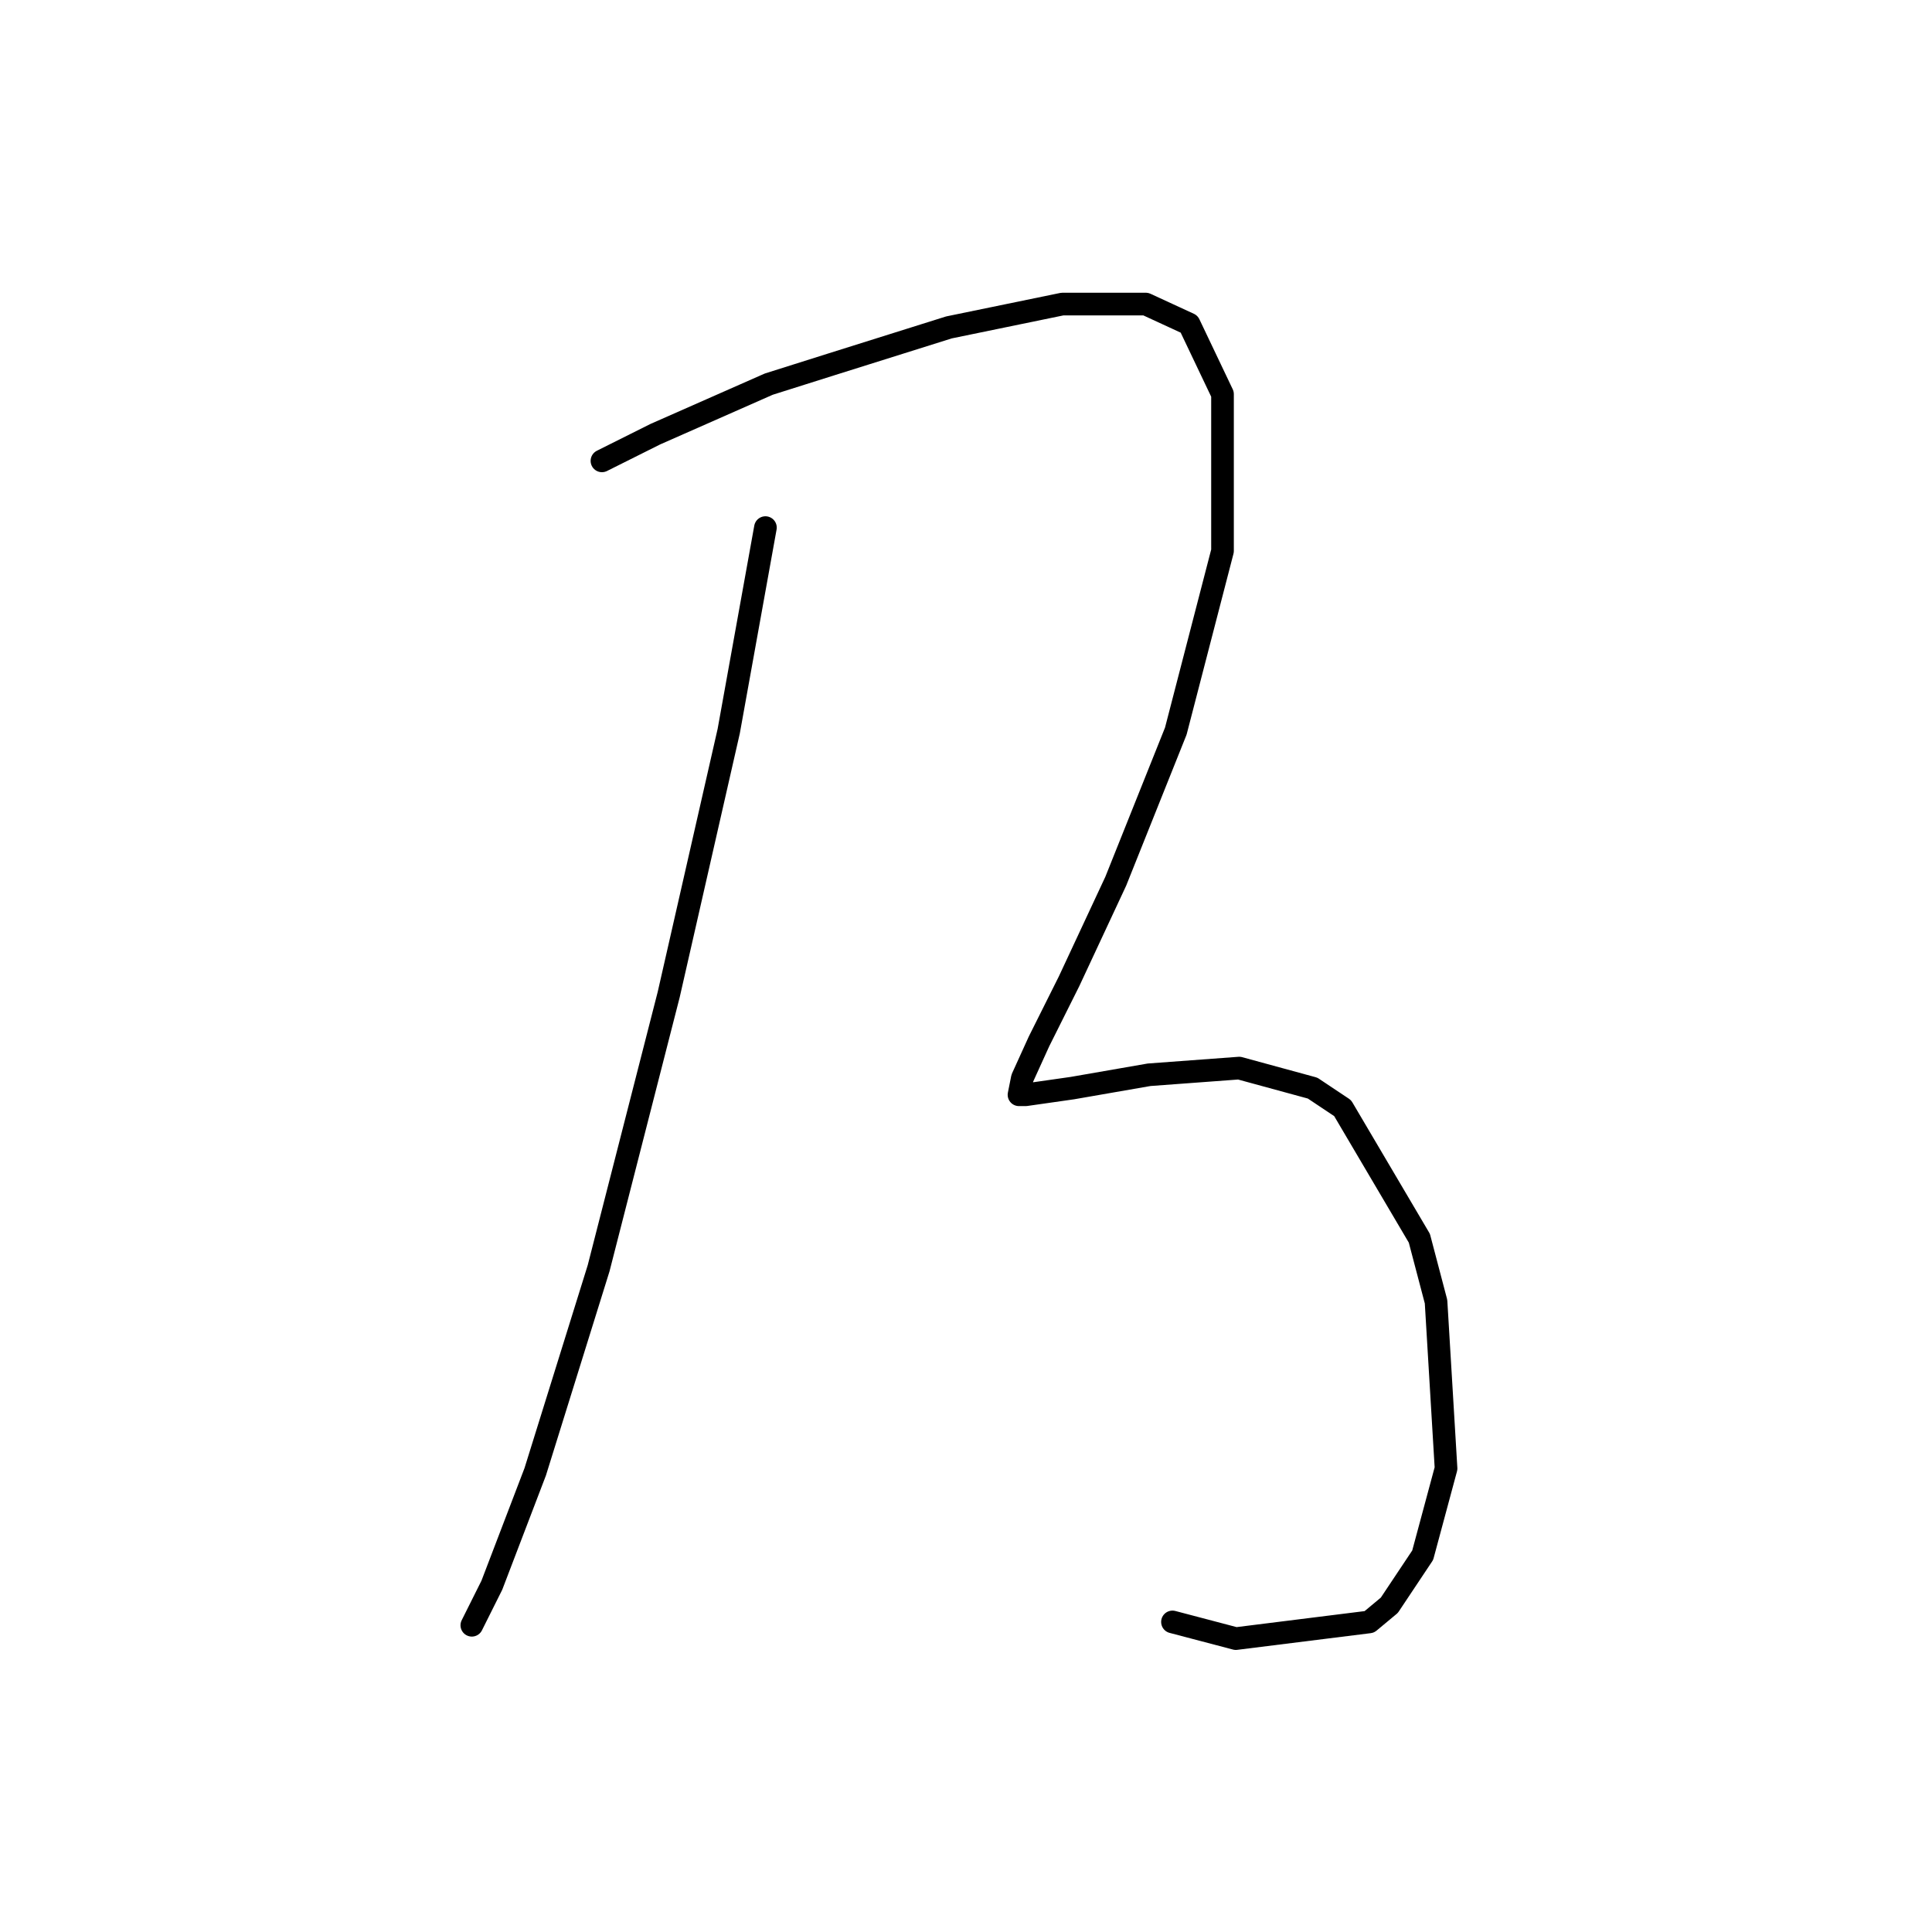 <?xml version="1.0" standalone="no"?>
    <svg width="256" height="256" xmlns="http://www.w3.org/2000/svg" version="1.1">
    <polyline stroke="black" stroke-width="3" stroke-linecap="round" fill="transparent" stroke-linejoin="round" points="101.423 69.91 96.56 96.877 88.603 131.802 79.319 168.053 70.919 195.02 65.172 210.051 62.52 215.356 62.52 215.356 " />
        <polyline stroke="black" stroke-width="3" stroke-linecap="round" fill="transparent" stroke-linejoin="round" points="79.761 61.068 86.835 57.531 101.865 50.9 110.265 48.247 125.738 43.385 140.769 40.29 151.821 40.29 157.568 42.942 161.989 52.226 161.989 73.004 155.8 96.877 147.842 116.771 141.653 130.033 137.674 137.991 135.464 142.854 135.022 145.064 135.906 145.064 142.095 144.18 152.263 142.412 164.2 141.528 173.926 144.18 177.904 146.833 188.072 164.074 190.283 172.474 191.609 194.578 188.514 206.072 184.094 212.704 181.441 214.914 163.758 217.124 155.358 214.914 155.358 214.914 " />
        </svg>
